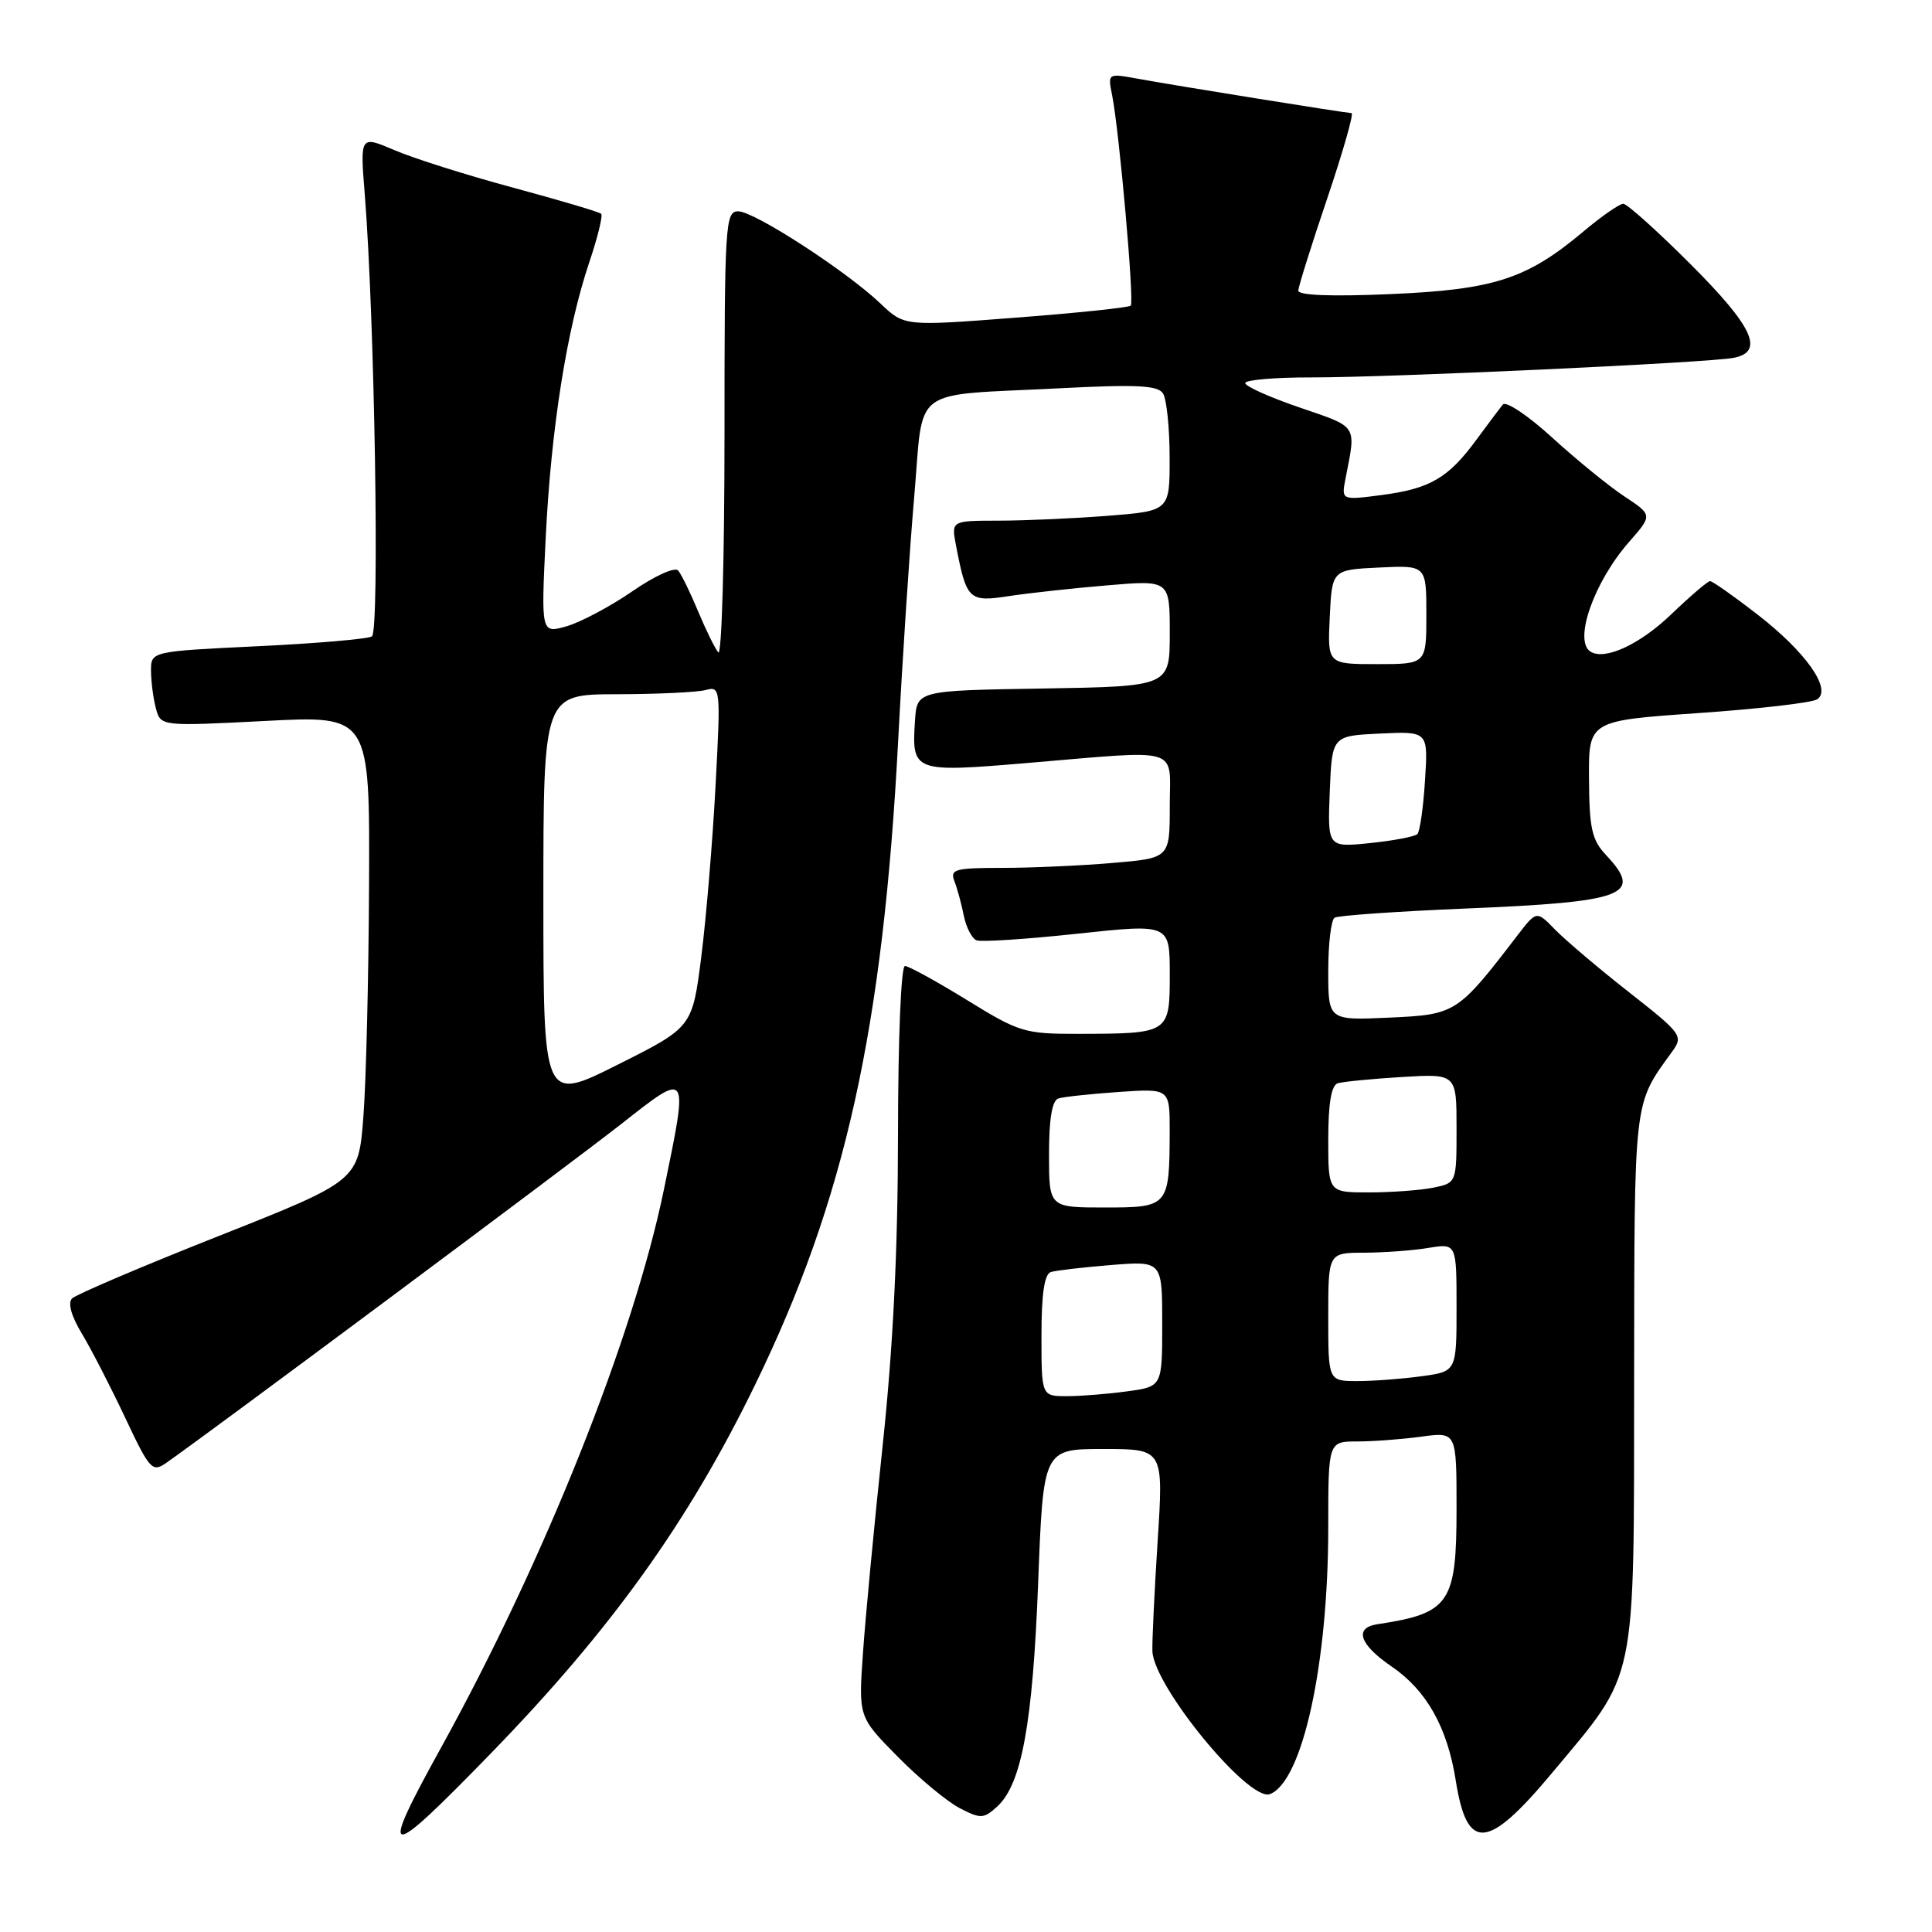 <?xml version="1.0" encoding="UTF-8" standalone="no"?>
<!DOCTYPE svg PUBLIC "-//W3C//DTD SVG 1.1//EN" "http://www.w3.org/Graphics/SVG/1.1/DTD/svg11.dtd" >
<svg xmlns="http://www.w3.org/2000/svg" xmlns:xlink="http://www.w3.org/1999/xlink" version="1.1" viewBox="0 0 256 256">
 <g >
 <path fill="currentColor"
d=" M 65.12 232.25 C 81.00 215.90 91.23 201.63 100.05 183.50 C 112.00 158.94 117.01 136.34 119.02 98.00 C 119.58 87.28 120.53 72.79 121.14 65.80 C 122.43 50.92 120.33 52.48 140.37 51.45 C 150.68 50.92 153.42 51.06 154.11 52.14 C 154.58 52.89 154.98 56.70 154.98 60.60 C 155.00 67.70 155.00 67.70 146.75 68.35 C 142.21 68.70 135.70 68.99 132.28 68.99 C 126.05 69.00 126.05 69.00 126.67 72.25 C 128.07 79.51 128.37 79.80 133.67 78.99 C 136.33 78.58 142.21 77.94 146.75 77.56 C 155.00 76.86 155.00 76.86 155.00 83.91 C 155.00 90.95 155.00 90.95 138.25 91.23 C 121.50 91.50 121.50 91.50 121.24 95.50 C 120.80 102.29 121.01 102.37 136.02 101.11 C 156.88 99.36 155.00 98.80 155.00 106.85 C 155.00 113.71 155.00 113.71 147.35 114.35 C 143.14 114.71 136.57 115.00 132.74 115.00 C 126.53 115.00 125.86 115.19 126.46 116.75 C 126.84 117.71 127.40 119.78 127.71 121.34 C 128.03 122.90 128.79 124.37 129.41 124.60 C 130.03 124.84 136.04 124.44 142.77 123.72 C 155.00 122.41 155.00 122.41 155.00 129.09 C 155.00 136.94 154.96 136.96 142.95 136.99 C 135.75 137.00 135.08 136.80 128.11 132.50 C 124.09 130.03 120.40 128.00 119.91 128.00 C 119.39 128.00 119.00 137.64 118.99 150.25 C 118.98 165.55 118.35 178.44 116.96 191.50 C 115.85 201.95 114.67 214.32 114.35 219.00 C 113.75 227.50 113.75 227.50 118.94 232.76 C 121.79 235.65 125.49 238.72 127.15 239.58 C 129.94 241.02 130.33 241.01 132.11 239.40 C 135.37 236.45 136.84 228.42 137.56 209.75 C 138.24 192.00 138.24 192.00 146.21 192.00 C 154.18 192.00 154.18 192.00 153.39 204.25 C 152.96 210.99 152.65 217.53 152.70 218.80 C 152.89 223.47 165.49 238.79 168.27 237.73 C 172.59 236.07 176.00 220.49 176.00 202.37 C 176.00 191.00 176.00 191.00 179.86 191.00 C 181.98 191.00 185.81 190.71 188.36 190.36 C 193.00 189.73 193.00 189.73 193.00 199.86 C 193.00 212.46 192.11 213.77 182.50 215.22 C 179.38 215.70 180.13 217.91 184.41 220.83 C 189.04 224.00 191.78 228.87 192.90 235.96 C 194.40 245.39 197.09 245.18 205.65 234.93 C 217.02 221.32 216.49 223.80 216.53 183.00 C 216.57 145.09 216.41 146.49 221.57 139.34 C 223.07 137.26 222.87 136.98 215.81 131.44 C 211.79 128.28 207.40 124.56 206.05 123.17 C 203.60 120.65 203.60 120.65 201.05 123.97 C 193.14 134.29 192.91 134.44 184.09 134.84 C 176.00 135.21 176.00 135.21 176.00 128.66 C 176.00 125.06 176.38 121.88 176.84 121.60 C 177.31 121.31 185.07 120.77 194.09 120.39 C 215.44 119.51 217.80 118.61 212.80 113.29 C 210.93 111.30 210.59 109.76 210.55 103.22 C 210.50 95.50 210.50 95.50 225.00 94.49 C 232.97 93.94 240.07 93.12 240.77 92.67 C 242.80 91.37 239.30 86.39 232.83 81.39 C 229.71 78.97 226.90 77.00 226.59 77.00 C 226.29 77.00 223.97 78.98 221.45 81.40 C 217.26 85.41 212.67 87.53 210.76 86.35 C 208.46 84.93 211.20 77.11 215.87 71.80 C 218.98 68.25 218.98 68.25 215.23 65.77 C 213.16 64.40 208.87 60.90 205.68 57.99 C 202.50 55.08 199.56 53.11 199.14 53.60 C 198.73 54.10 197.15 56.20 195.63 58.27 C 191.92 63.33 189.50 64.75 183.11 65.59 C 177.73 66.29 177.73 66.29 178.29 63.40 C 179.70 56.20 180.00 56.67 172.25 54.01 C 168.26 52.65 165.00 51.19 165.00 50.76 C 165.00 50.34 168.94 50.00 173.75 50.01 C 184.19 50.02 226.55 48.06 229.75 47.41 C 233.82 46.60 232.30 43.30 224.00 35.00 C 219.60 30.60 215.59 27.00 215.09 27.00 C 214.60 27.00 212.23 28.64 209.84 30.65 C 202.33 36.97 197.99 38.38 184.25 38.97 C 176.38 39.31 172.01 39.14 172.03 38.50 C 172.06 37.95 173.78 32.44 175.88 26.25 C 177.97 20.06 179.41 14.99 179.09 14.99 C 178.31 14.97 155.58 11.32 150.64 10.41 C 146.79 9.71 146.78 9.72 147.36 12.60 C 148.31 17.38 150.32 40.01 149.83 40.50 C 149.58 40.75 142.73 41.47 134.61 42.09 C 119.83 43.23 119.83 43.23 116.67 40.22 C 112.10 35.88 99.94 28.00 97.81 28.00 C 96.10 28.00 96.00 29.68 96.00 57.70 C 96.00 74.04 95.63 86.97 95.18 86.45 C 94.74 85.93 93.53 83.47 92.50 81.00 C 91.47 78.53 90.29 76.09 89.86 75.60 C 89.43 75.09 86.76 76.30 83.79 78.35 C 80.87 80.36 76.95 82.44 75.09 82.98 C 71.69 83.95 71.69 83.95 72.31 71.22 C 73.02 56.79 75.10 43.61 78.07 34.79 C 79.19 31.48 79.90 28.57 79.66 28.33 C 79.42 28.09 74.19 26.54 68.04 24.88 C 61.88 23.22 54.79 20.98 52.28 19.90 C 47.71 17.95 47.71 17.95 48.33 25.72 C 49.64 42.03 50.32 83.69 49.28 84.33 C 48.72 84.67 41.90 85.26 34.13 85.63 C 20.00 86.31 20.00 86.31 20.01 88.90 C 20.02 90.33 20.31 92.57 20.66 93.87 C 21.30 96.24 21.30 96.24 35.15 95.53 C 49.00 94.81 49.00 94.81 48.90 117.16 C 48.85 129.45 48.51 143.31 48.15 147.97 C 47.50 156.44 47.50 156.44 29.00 163.77 C 18.82 167.80 10.07 171.53 9.55 172.05 C 8.96 172.65 9.44 174.39 10.87 176.75 C 12.11 178.81 14.68 183.81 16.59 187.86 C 19.82 194.73 20.18 195.12 22.00 193.86 C 27.59 189.97 75.58 154.22 82.25 148.99 C 91.33 141.85 91.25 141.72 87.98 157.58 C 83.95 177.19 72.14 206.76 58.47 231.52 C 50.05 246.75 50.94 246.85 65.12 232.25 Z  M 138.00 176.97 C 138.00 171.42 138.39 168.82 139.25 168.55 C 139.94 168.34 143.54 167.92 147.25 167.62 C 154.00 167.08 154.00 167.08 154.00 175.40 C 154.00 183.73 154.00 183.73 149.36 184.36 C 146.81 184.71 143.21 185.00 141.36 185.00 C 138.00 185.00 138.00 185.00 138.00 176.97 Z  M 176.00 174.50 C 176.00 166.00 176.00 166.00 180.75 165.99 C 183.36 165.98 187.19 165.70 189.25 165.36 C 193.00 164.74 193.00 164.74 193.00 173.23 C 193.00 181.73 193.00 181.73 188.36 182.36 C 185.81 182.71 181.98 183.00 179.86 183.00 C 176.00 183.00 176.00 183.00 176.00 174.50 Z  M 139.00 152.97 C 139.00 148.22 139.41 145.81 140.25 145.55 C 140.94 145.33 144.54 144.95 148.25 144.69 C 155.00 144.23 155.00 144.23 154.99 149.87 C 154.96 159.88 154.86 160.00 146.38 160.00 C 139.00 160.00 139.00 160.00 139.00 152.97 Z  M 176.00 150.97 C 176.00 146.22 176.41 143.81 177.25 143.54 C 177.94 143.33 181.76 142.95 185.75 142.71 C 193.00 142.27 193.00 142.27 193.00 149.51 C 193.00 156.75 193.00 156.75 189.88 157.38 C 188.16 157.72 184.33 158.00 181.38 158.00 C 176.00 158.00 176.00 158.00 176.00 150.97 Z  M 72.00 119.01 C 72.00 92.00 72.00 92.00 81.75 91.99 C 87.11 91.98 92.40 91.73 93.51 91.43 C 95.48 90.90 95.50 91.19 94.81 104.20 C 94.42 111.51 93.57 121.69 92.92 126.81 C 91.73 136.12 91.73 136.12 81.86 141.07 C 72.00 146.02 72.00 146.02 72.00 119.01 Z  M 176.20 104.89 C 176.50 97.50 176.50 97.50 182.87 97.20 C 189.24 96.90 189.24 96.90 188.82 103.41 C 188.60 106.99 188.14 110.19 187.81 110.52 C 187.48 110.85 184.67 111.39 181.56 111.71 C 175.91 112.29 175.91 112.29 176.20 104.89 Z  M 176.20 81.75 C 176.50 75.50 176.50 75.50 182.75 75.20 C 189.00 74.90 189.00 74.90 189.00 81.45 C 189.00 88.00 189.00 88.00 182.45 88.00 C 175.90 88.00 175.90 88.00 176.20 81.75 Z "/>
</g>
</svg>